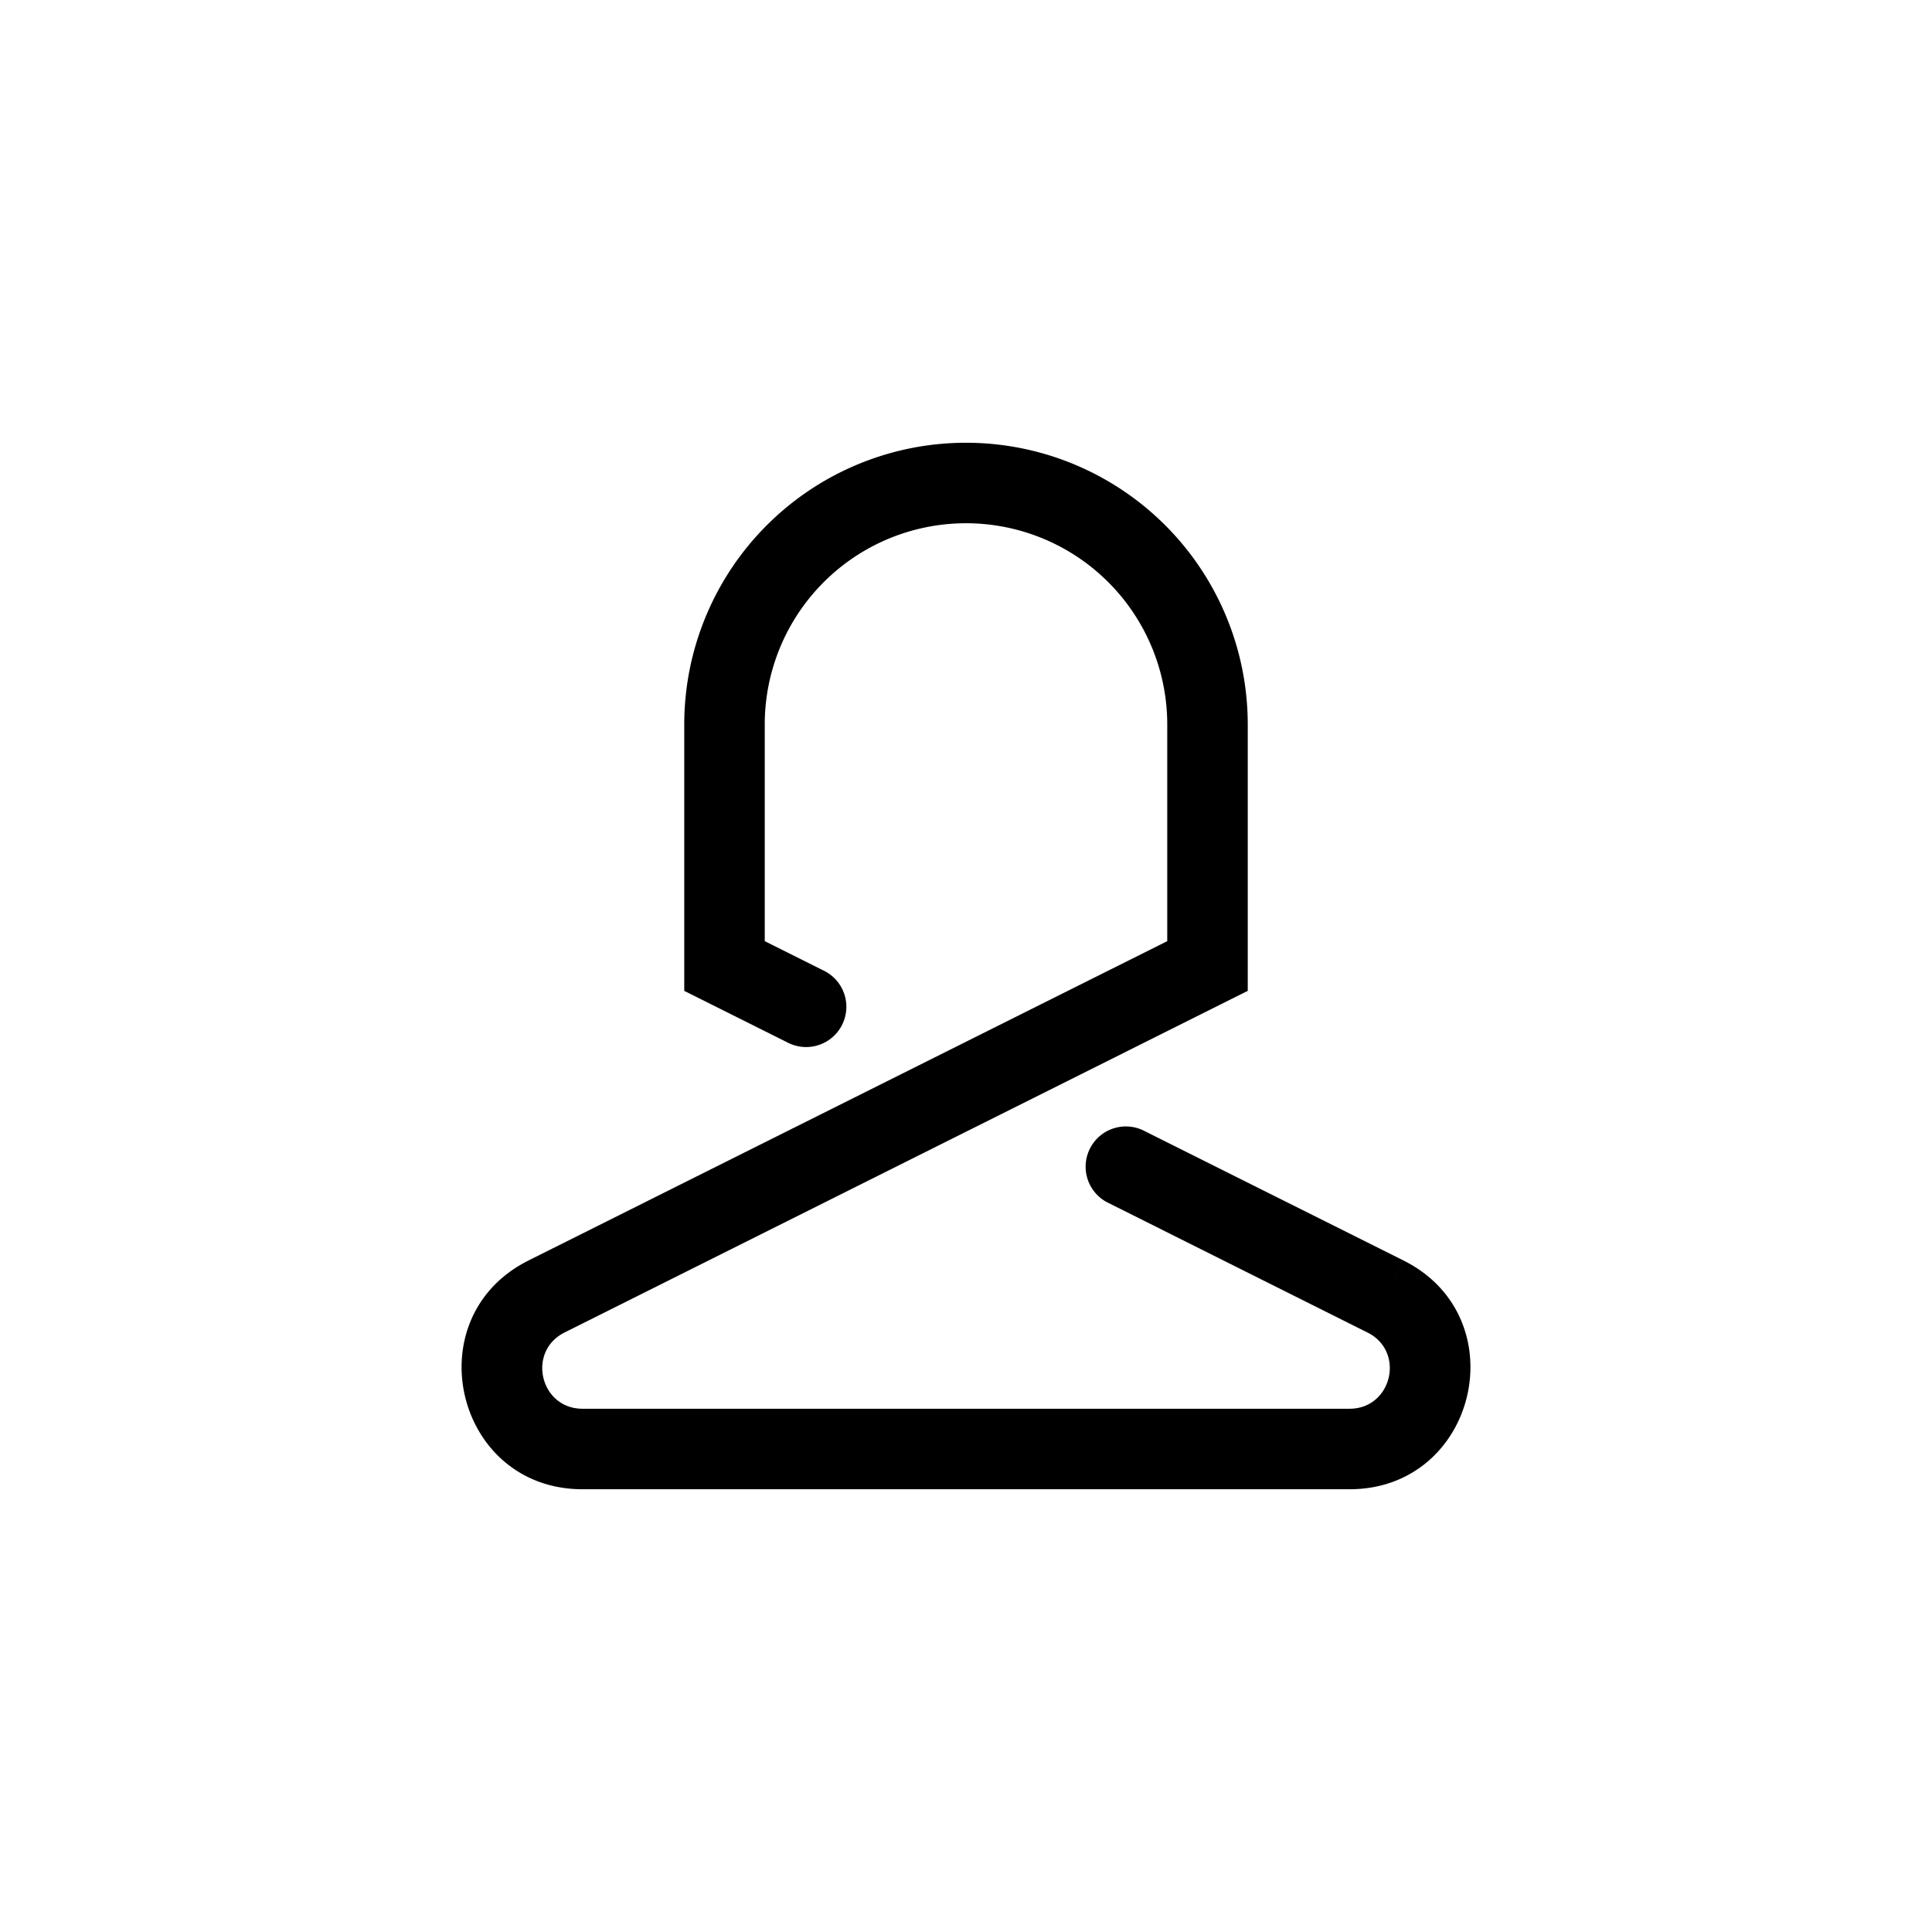 <svg width="48" height="48" xmlns="http://www.w3.org/2000/svg">
    <path d="M30 24l.447.894.553-.276V24h-1zm-12 0h-1v.618l.553.276L18 24zm10.447 4.106a1 1 0 10-.894 1.788l.894-1.788zm-8.894-2.212a1 1 0 10.894-1.788l-.894 1.788zm-5.975 6.317l-.447-.894.447.894zm20.844 0l.448-.894-.448.894zM29 18v6h2v-6h-2zm-10 6v-6h-2v6h2zm10.553-.894l-16.422 8.21.894 1.79 16.422-8.212-.894-1.788zM14.473 37h19.055v-2H14.472v2zm20.397-5.683l-6.423-3.211-.894 1.788 6.422 3.212.895-1.79zm-17.317-6.423l2 1 .894-1.788-2-1-.894 1.788zm-4.423 6.423C10.3 32.733 11.306 37 14.473 37v-2c-1.055 0-1.39-1.422-.447-1.894l-.895-1.79zM24 13a5 5 0 015 5h2a7 7 0 00-7-7v2zm9.528 24c3.166 0 4.173-4.267 1.342-5.683l-.895 1.789c.944.471.608 1.894-.447 1.894v2zM24 11a7 7 0 00-7 7h2a5 5 0 015-5v-2z" />
</svg>